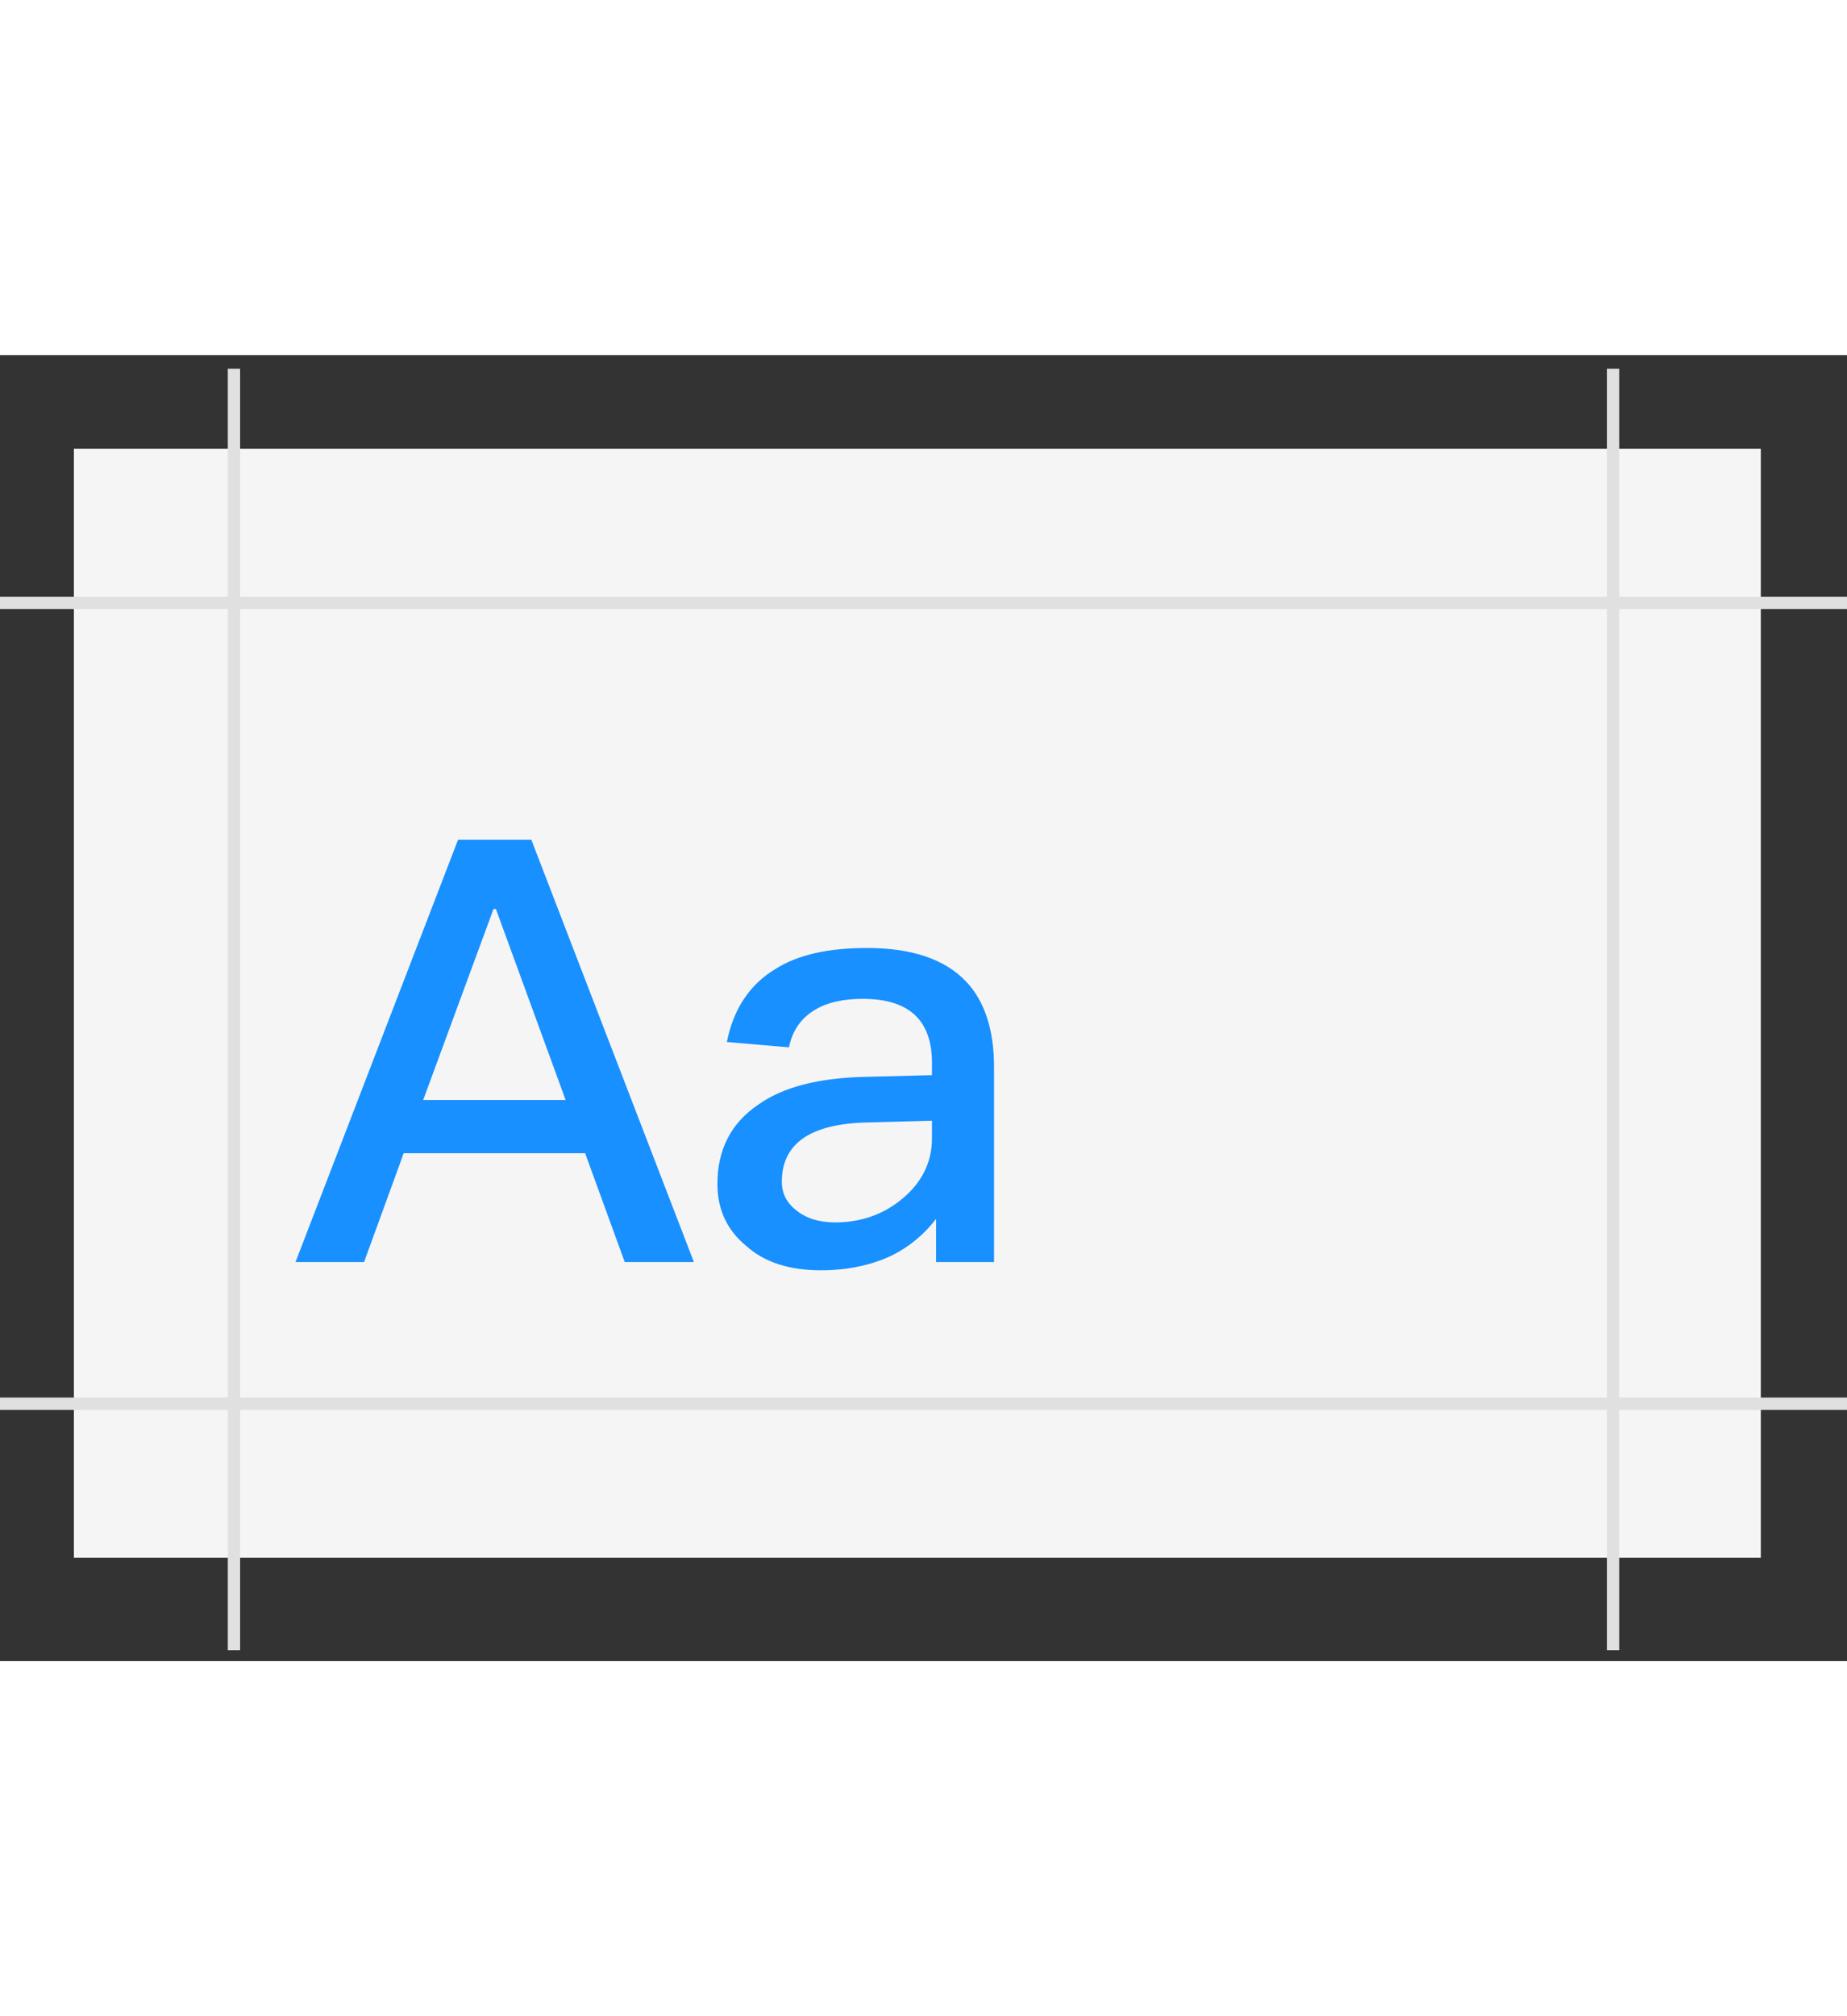 <svg xmlns="http://www.w3.org/2000/svg" width="44" height="48" fill="none" viewBox="0 0 150 106"><rect x="0" y="0" width="150" height="106" fill="#333333" stroke="none"/><g clip-path="url(#icon-typography_svg__a)"><path fill="#F5F5F5" d="M143 7.609H6V97.609H143V7.609Z"/><path fill="#E0E0E0" d="M150 19.609H0V20.609H150V19.609Z"/><path fill="#E0E0E0" d="M19.5 105.109L19.5 1.109L18.5 1.109L18.5 105.109H19.5Z"/><path fill="#E0E0E0" d="M131.5 105.109L131.5 1.109L130.5 1.109L130.5 105.109H131.5Z"/><path fill="#E0E0E0" d="M150 84.609H0V85.609H150V84.609Z"/><path fill="#1890FF" d="M37.2 39.337L24 73.609H29.568L32.784 64.777H47.52L50.736 73.609H56.352L43.152 39.337H37.2ZM34.368 60.457L40.08 44.953H40.272L45.936 60.457H34.368ZM70.408 48.121C67.336 48.121 64.84 48.649 63.016 49.801C60.904 51.049 59.56 53.065 59.032 55.753L64.072 56.185C64.36 54.793 65.08 53.785 66.232 53.113C67.192 52.537 68.488 52.249 70.072 52.249C73.816 52.249 75.688 53.977 75.688 57.433V58.441L70.12 58.585C66.472 58.681 63.592 59.401 61.576 60.841C59.368 62.329 58.264 64.489 58.264 67.273C58.264 69.337 59.032 71.017 60.616 72.313C62.056 73.609 64.072 74.281 66.664 74.281C68.872 74.281 70.792 73.849 72.424 73.081C73.864 72.361 75.064 71.353 76.024 70.105V73.609H80.728V57.769C80.728 54.745 79.96 52.441 78.472 50.857C76.744 49.033 74.056 48.121 70.408 48.121ZM75.688 62.137V63.577C75.688 65.497 74.872 67.129 73.336 68.425C71.8 69.721 69.976 70.393 67.816 70.393C66.52 70.393 65.464 70.057 64.696 69.433C63.88 68.809 63.496 68.041 63.496 67.081C63.496 64.009 65.8 62.377 70.456 62.281L75.688 62.137Z"/><g style="mix-blend-mode:multiply"><path fill="#F5F5F5" d="M123 32.609H53V38.609H123V32.609Z"/></g><g style="mix-blend-mode:multiply"><path fill="#F5F5F5" d="M123 43.609H87V49.609H123V43.609Z"/></g><g style="mix-blend-mode:multiply"><path fill="#F5F5F5" d="M123 53.609H87V59.609H123V53.609Z"/></g><g style="mix-blend-mode:multiply"><path fill="#F5F5F5" d="M123 64.609H87V70.609H123V64.609Z"/></g></g><defs><clipPath id="icon-typography_svg__a"><rect width="150" height="105" fill="#fff" transform="translate(0 0.609)"/></clipPath></defs></svg>